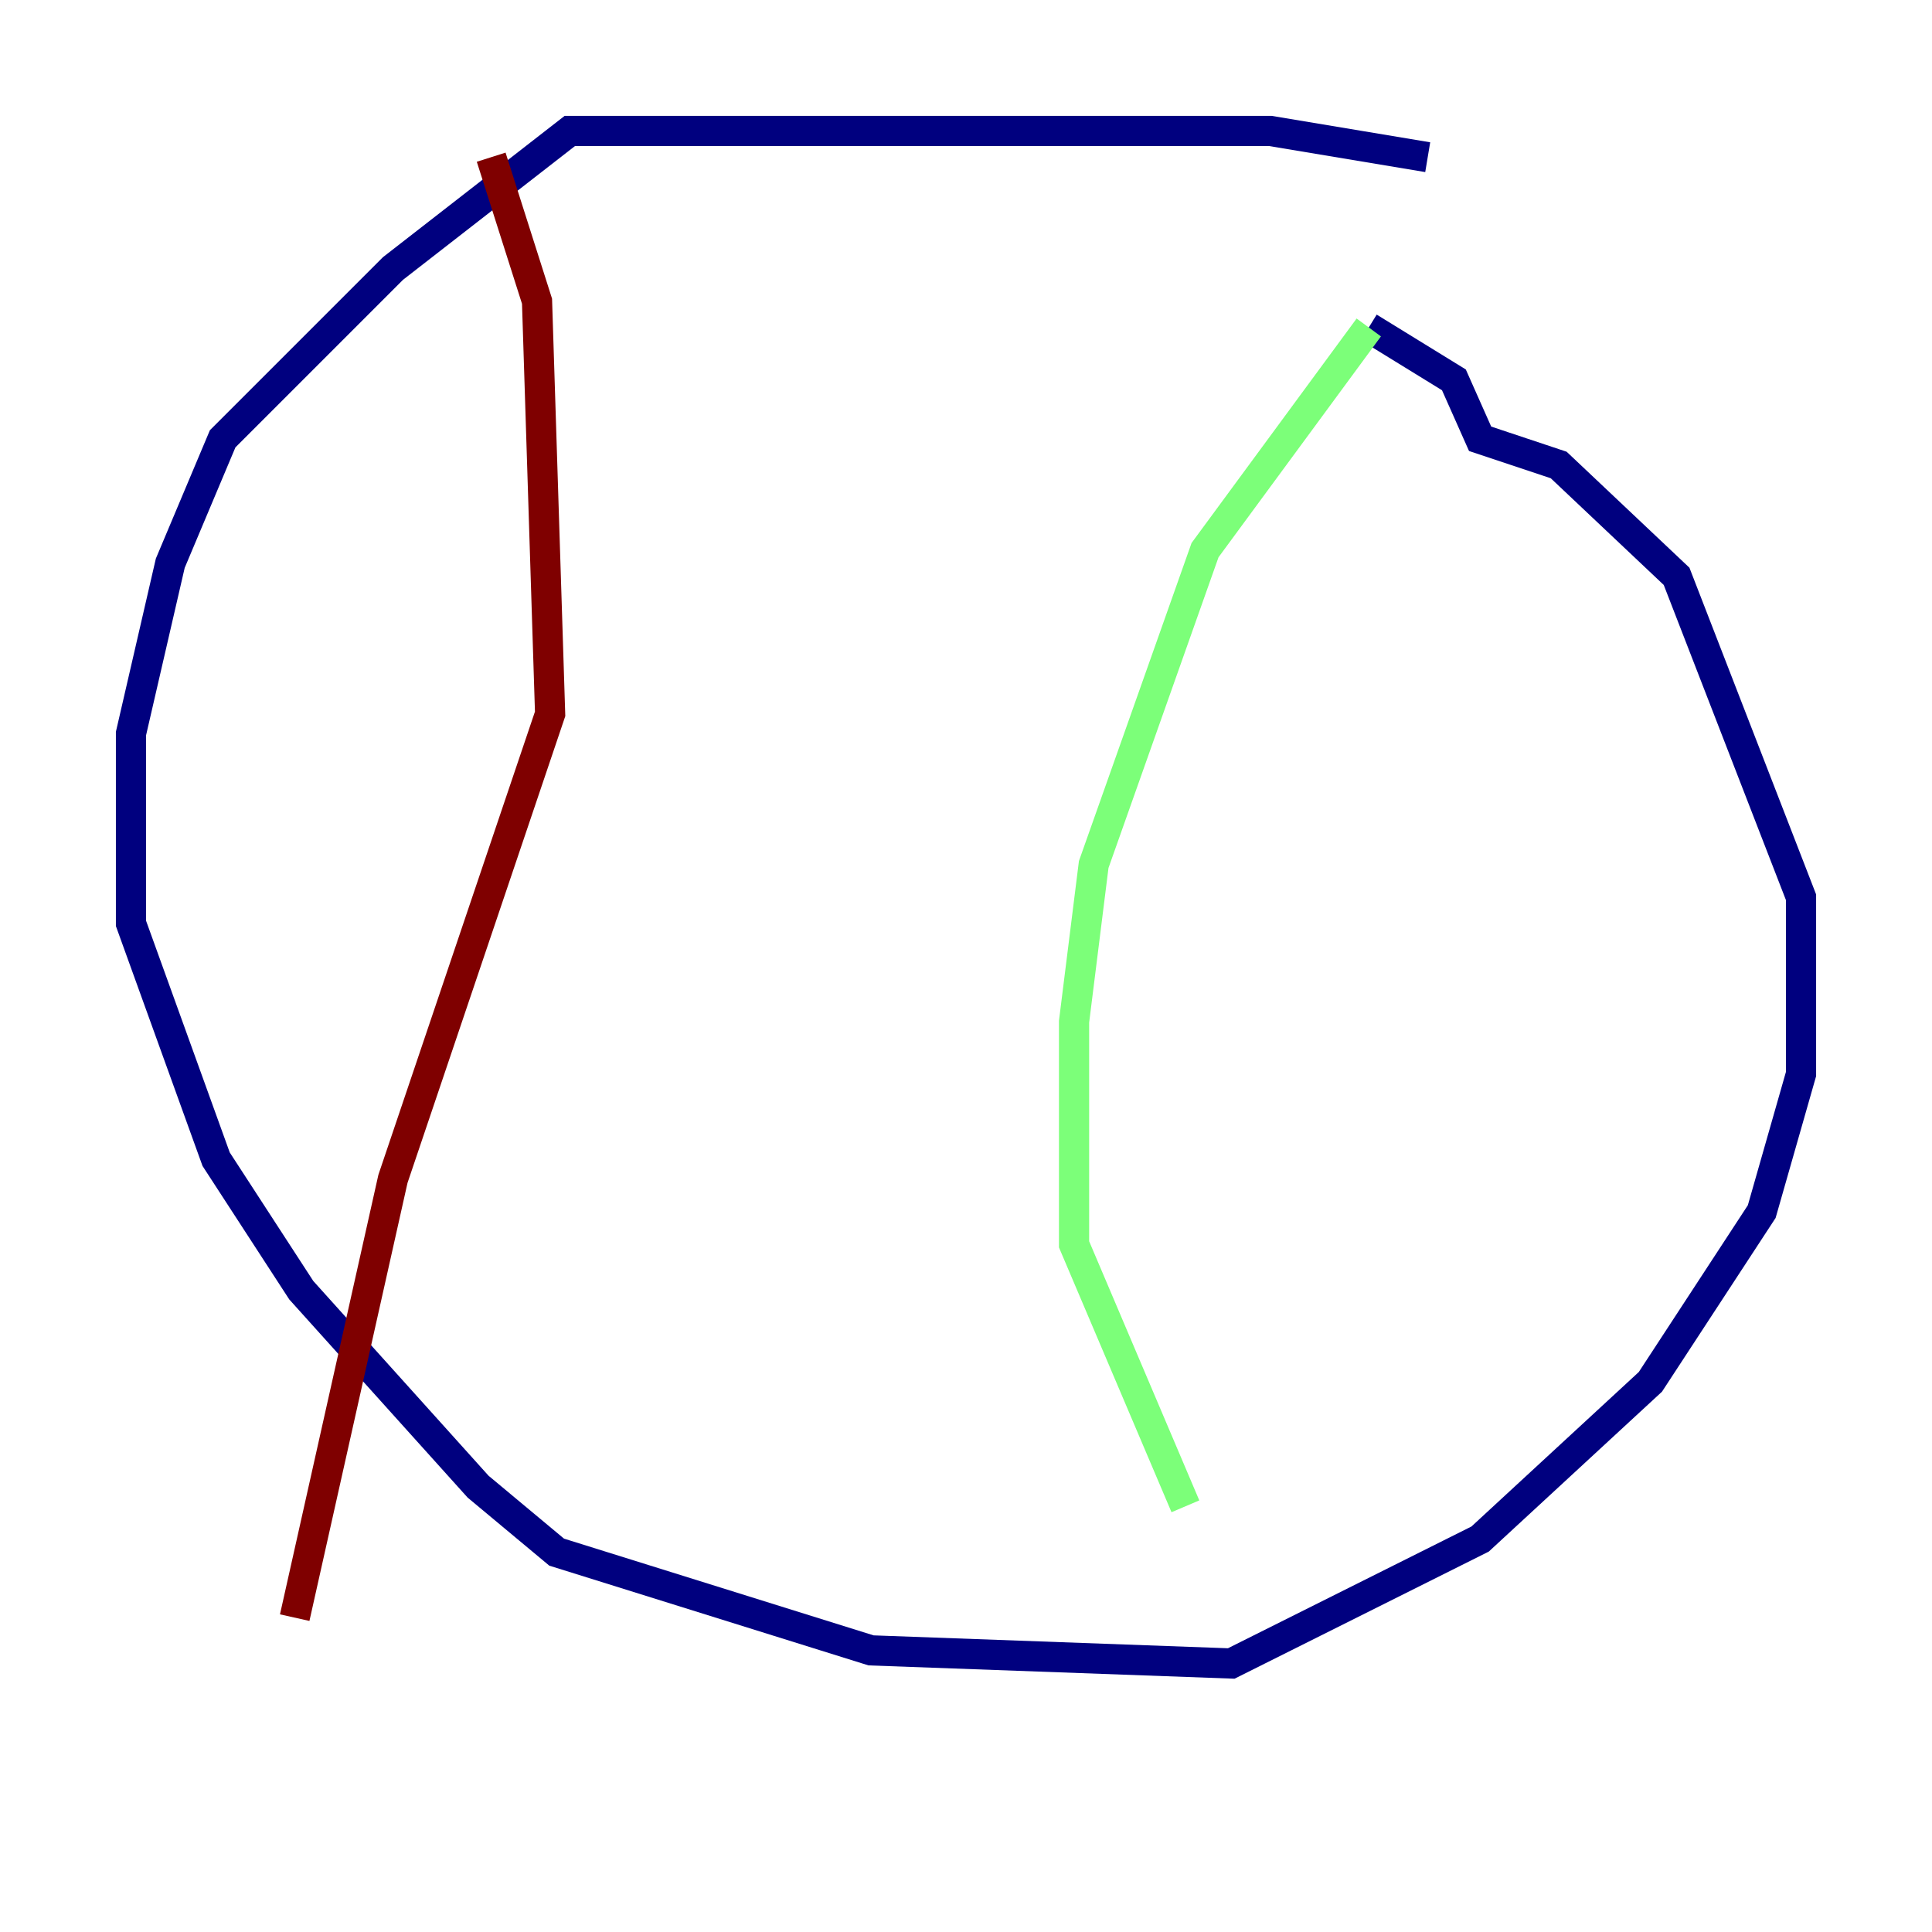 <?xml version="1.0" encoding="utf-8" ?>
<svg baseProfile="tiny" height="128" version="1.2" viewBox="0,0,128,128" width="128" xmlns="http://www.w3.org/2000/svg" xmlns:ev="http://www.w3.org/2001/xml-events" xmlns:xlink="http://www.w3.org/1999/xlink"><defs /><polyline fill="none" points="94.59,10.414 84.176,8.678 37.749,8.678 26.034,17.79 14.752,29.071 11.281,37.315 8.678,48.597 8.678,61.18 14.319,76.8 19.959,85.478 31.675,98.495 36.881,102.834 57.709,109.342 81.573,110.21 98.061,101.966 109.342,91.552 116.719,80.271 119.322,71.159 119.322,59.444 111.078,38.183 103.268,30.807 98.061,29.071 96.325,25.166 90.685,21.695" stroke="#00007f" stroke-width="2" /><polyline fill="none" points="90.685,21.695 79.837,36.447 72.461,57.275 71.159,67.688 71.159,82.441 78.536,99.797" stroke="#7cff79" stroke-width="2" /><polyline fill="none" points="32.542,10.414 35.58,19.959 36.447,47.295 26.034,78.102 19.525,107.173" stroke="#7f0000" stroke-width="2" /></svg>
